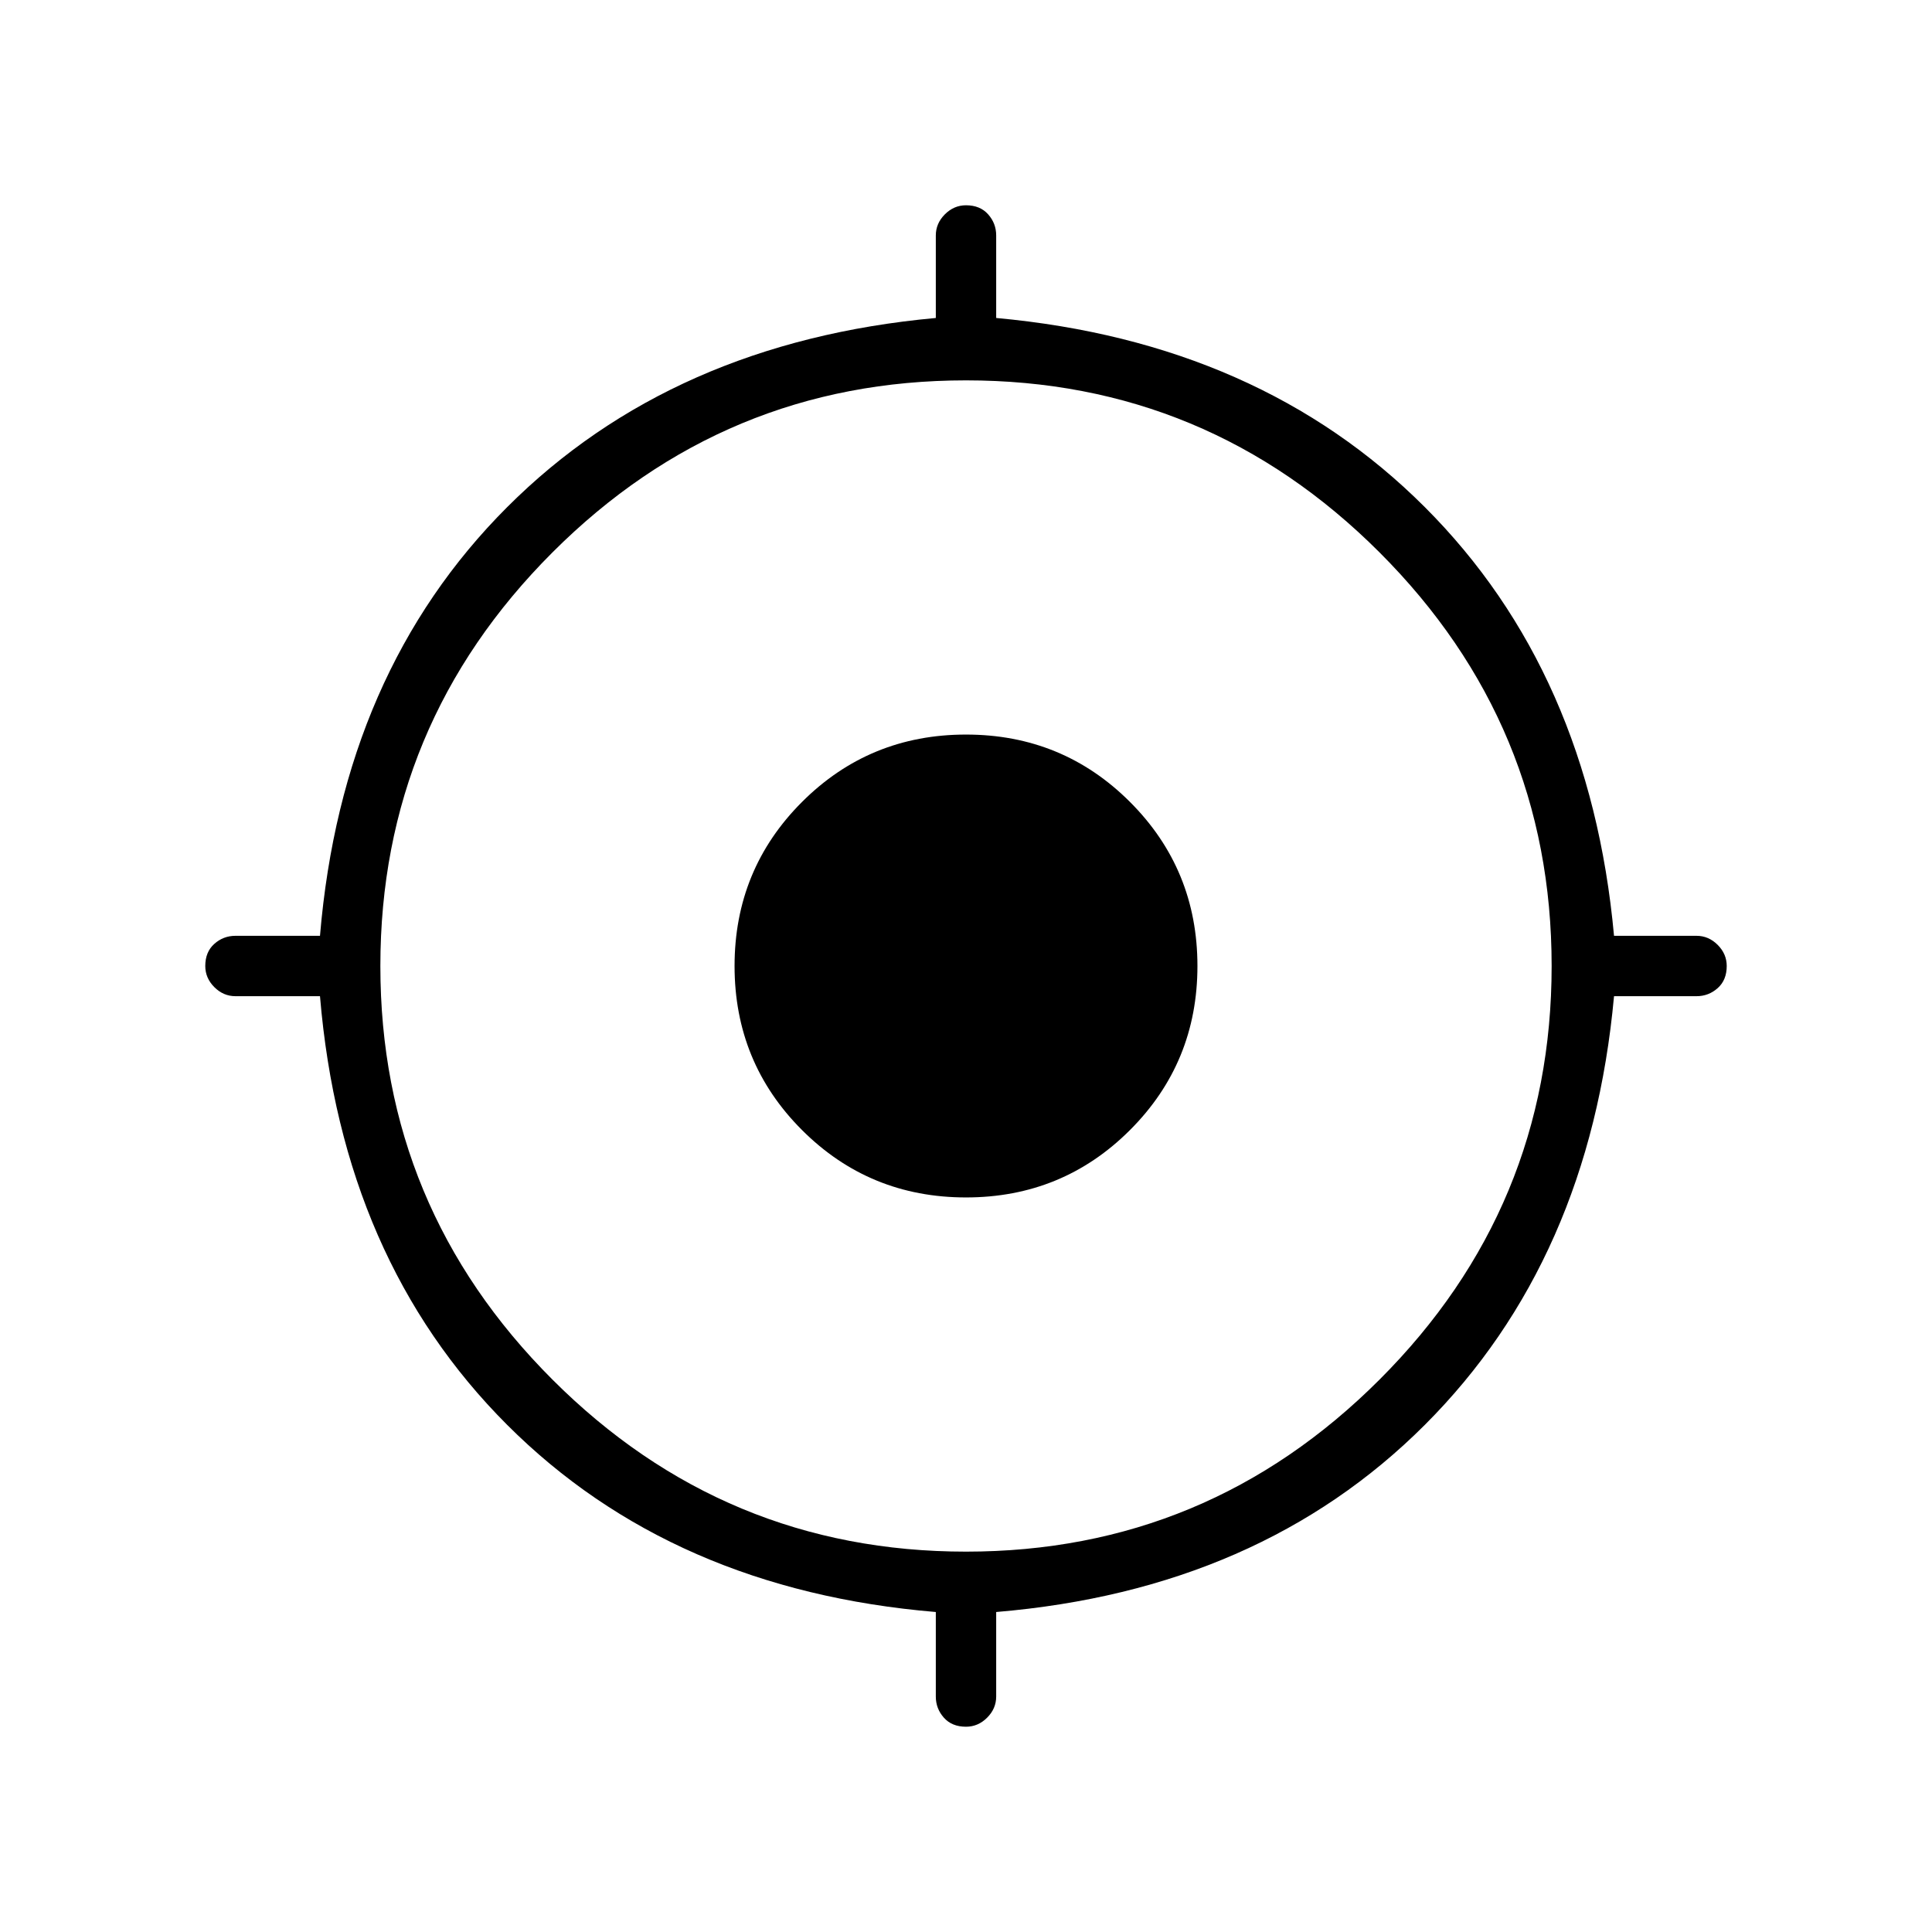 <svg xmlns="http://www.w3.org/2000/svg" width="48" height="48" viewBox="0 0 48 48"><path d="M24 42.9q-.35 0-.55-.225-.2-.225-.2-.525v-2.1Q16.7 39.5 12.6 35.4q-4.1-4.1-4.65-10.65h-2.1q-.3 0-.525-.225Q5.1 24.3 5.1 24q0-.35.225-.55.225-.2.525-.2h2.1Q8.5 16.7 12.6 12.6q4.1-4.1 10.65-4.7V5.85q0-.3.225-.525Q23.7 5.1 24 5.1q.35 0 .55.225.2.225.2.525V7.9q6.55.6 10.65 4.7 4.1 4.1 4.7 10.65h2.05q.3 0 .525.225.225.225.225.525 0 .35-.225.55-.225.2-.525.2H40.1q-.6 6.55-4.7 10.65-4.1 4.1-10.65 4.65v2.1q0 .3-.225.525-.225.225-.525.225Zm0-4.35q6 0 10.275-4.275T38.55 24q0-6-4.275-10.275T24 9.45q-6 0-10.275 4.275T9.45 24q0 6 4.275 10.275T24 38.55Zm0-8.8q-2.4 0-4.075-1.675Q18.25 26.4 18.25 24q0-2.4 1.675-4.075Q21.6 18.25 24 18.25q2.4 0 4.075 1.675Q29.75 21.6 29.75 24q0 2.4-1.675 4.075Q26.4 29.75 24 29.75Z"/></svg>
